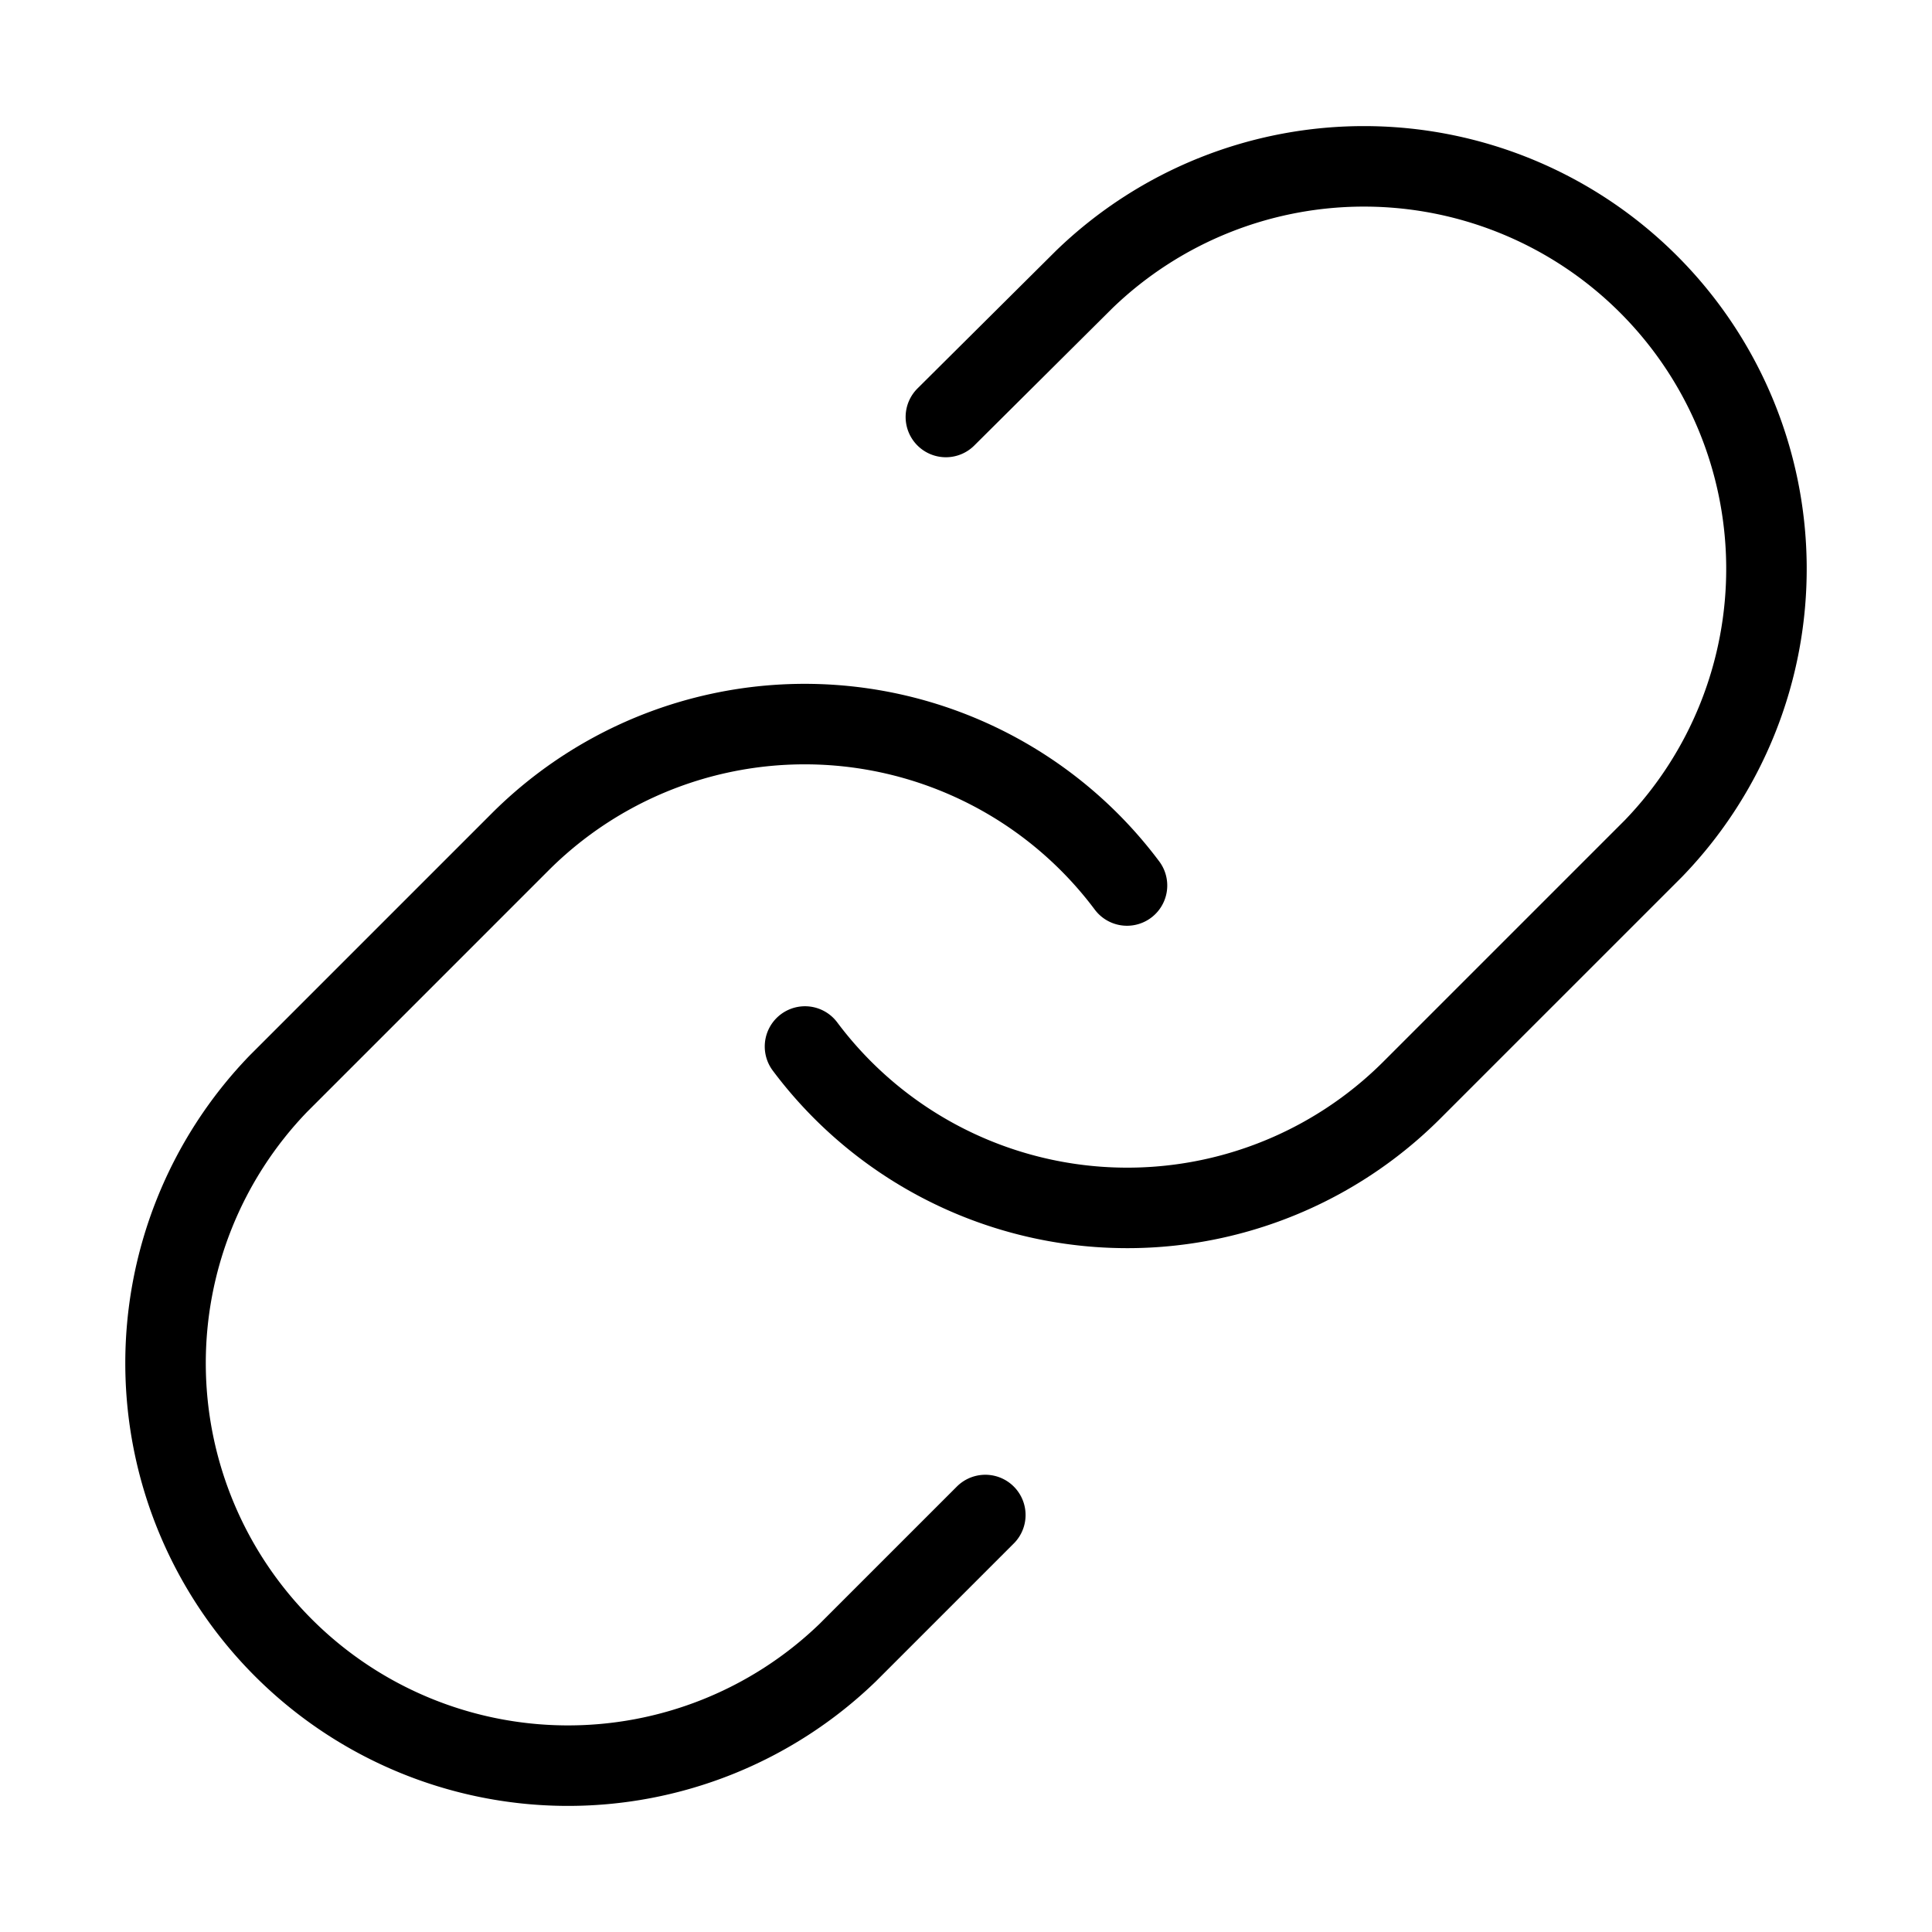 <svg width="48" height="48" fill="none" xmlns="http://www.w3.org/2000/svg"><path d="M20 26a10 10 0 0 0 15.08 1.08l6-6A10 10 0 0 0 26.94 6.94l-3.44 3.42" stroke="#000" stroke-width="2" stroke-linecap="round" stroke-linejoin="round"/><path d="M28 22a10 10 0 0 0-15.08-1.08l-6 6a10 10 0 0 0 14.14 14.14l3.42-3.42" stroke="#000" stroke-width="2" stroke-linecap="round" stroke-linejoin="round"/></svg>
